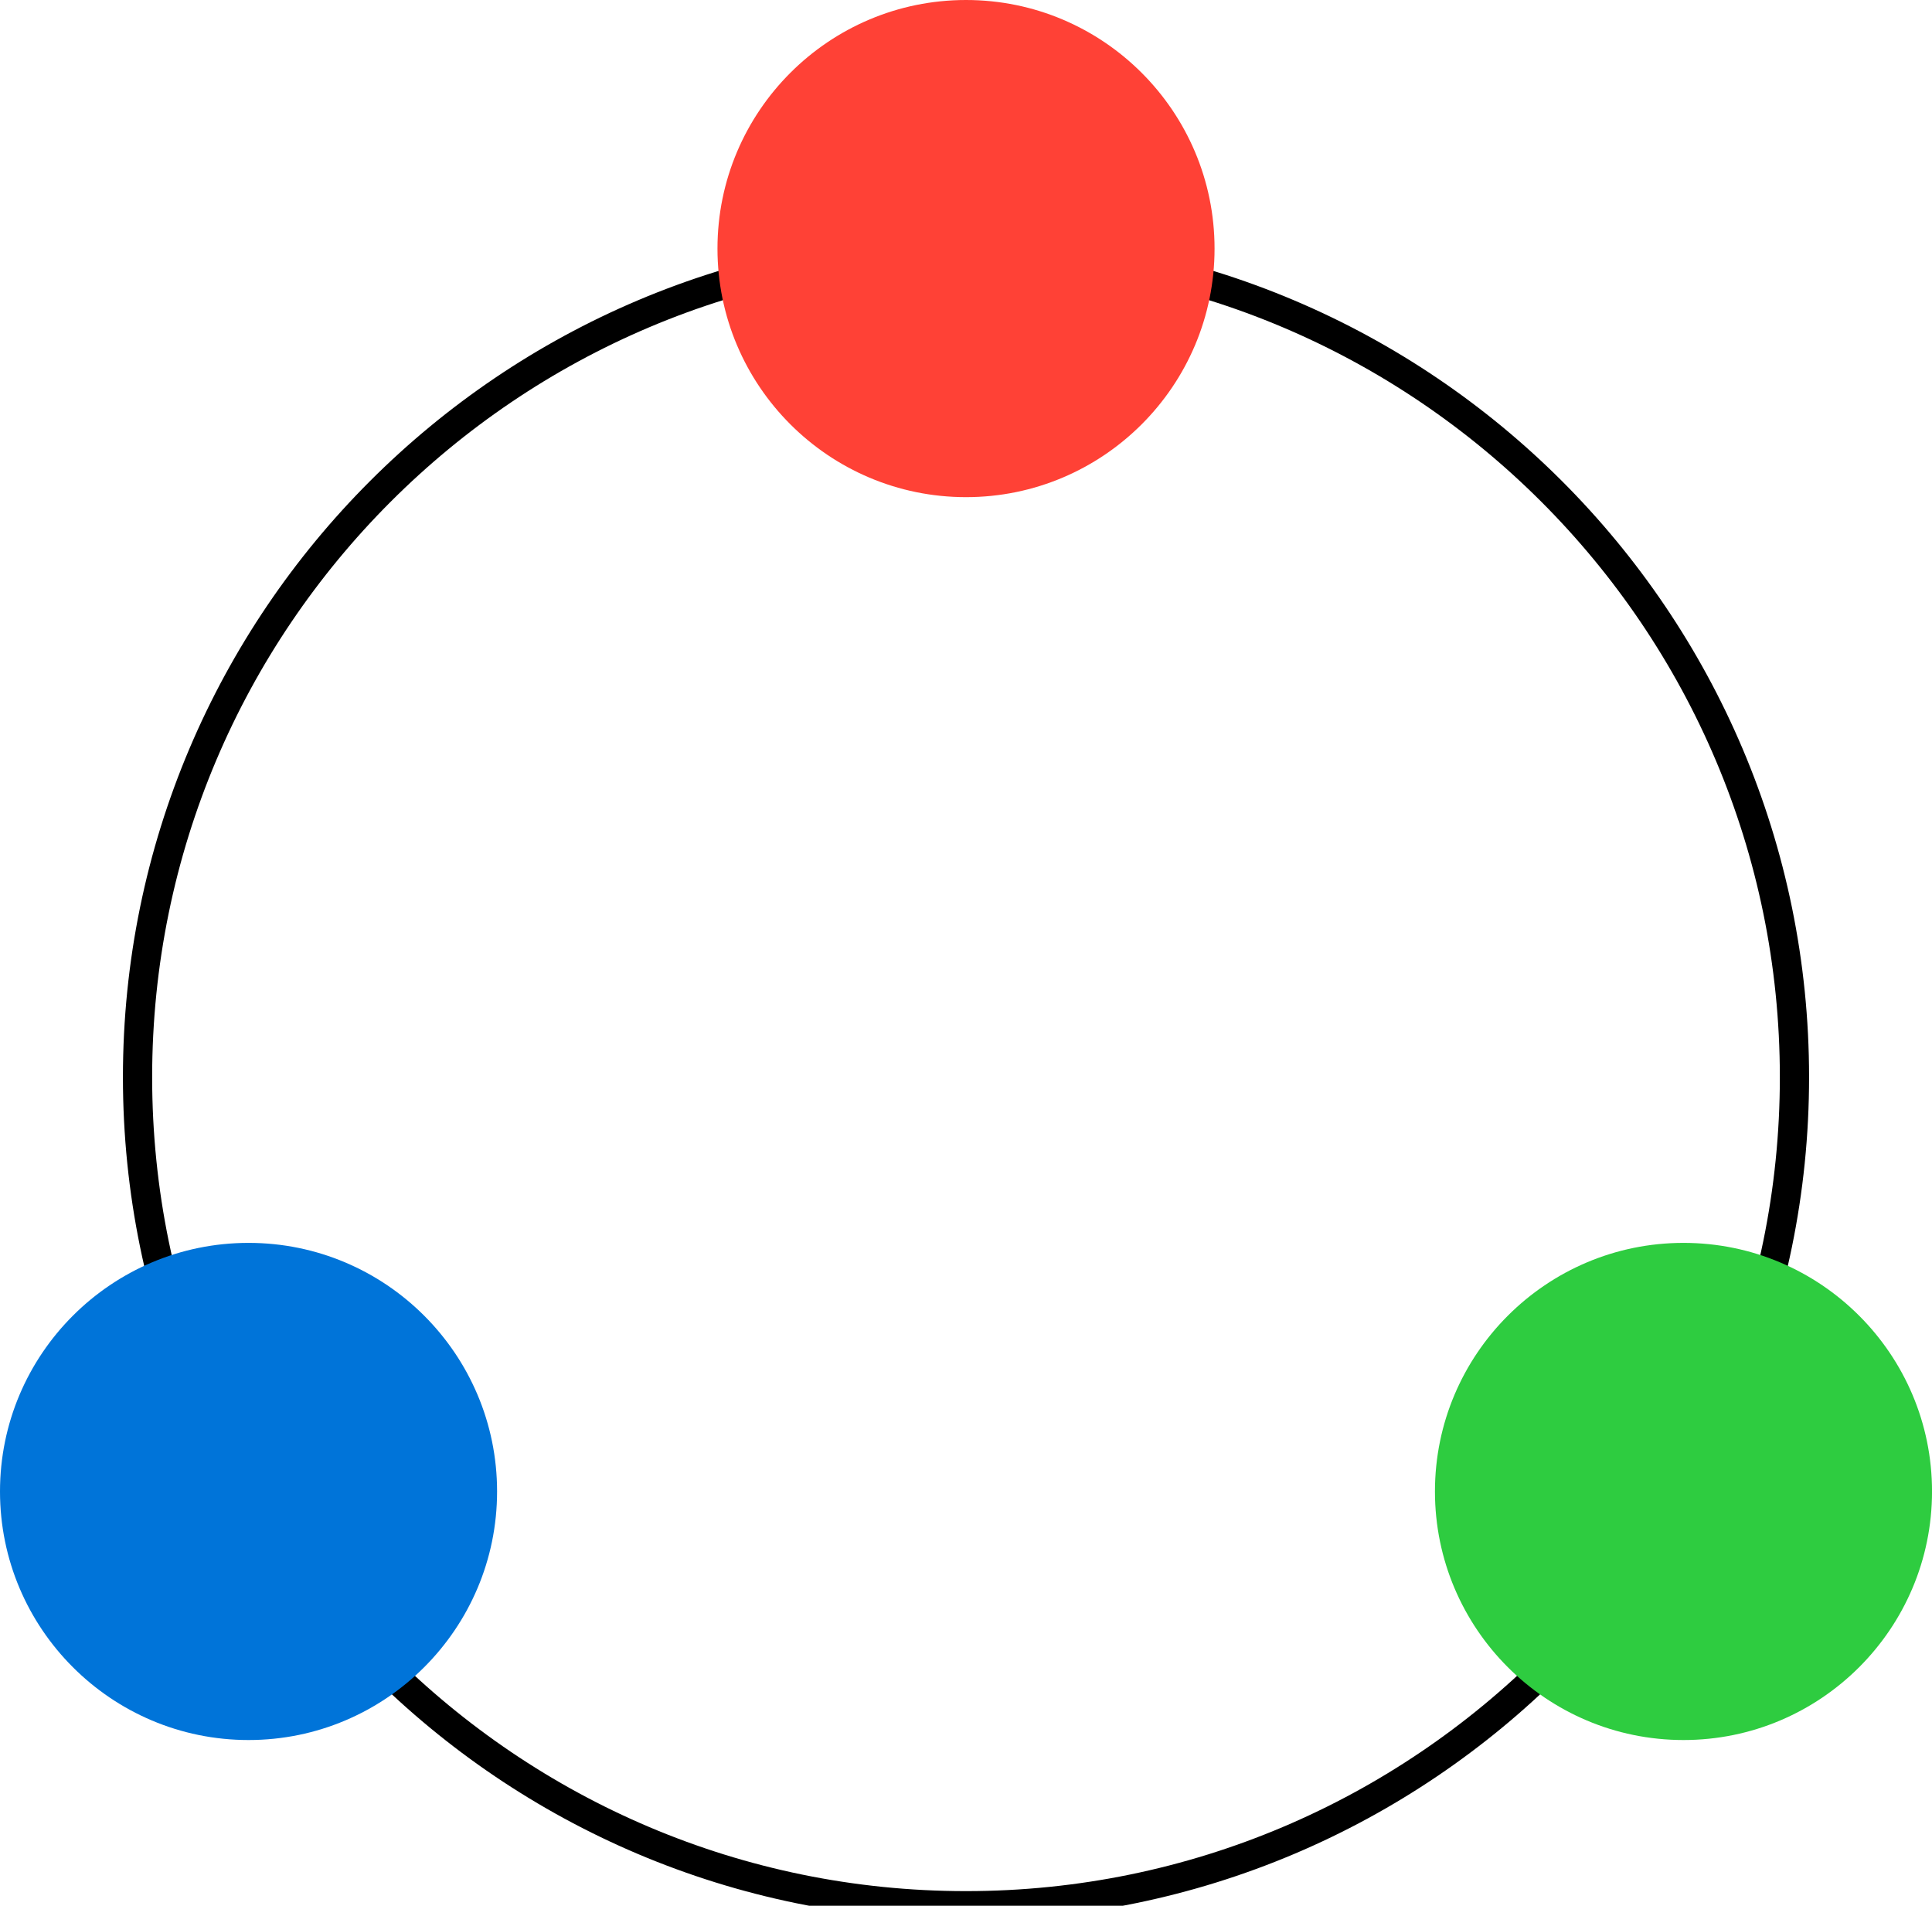 <svg class="typst-doc" viewBox="0 0 66.105 65.197" width="66.105pt" height="65.197pt" xmlns="http://www.w3.org/2000/svg" xmlns:xlink="http://www.w3.org/1999/xlink" xmlns:h5="http://www.w3.org/1999/xhtml">
    <g>
        <g transform="translate(0 0)">
            <g class="typst-group">
                <g>
                    <g transform="translate(4.706 8.504)">
                        <path class="typst-shape" fill="none" stroke="#000000" stroke-width="1" stroke-linecap="butt" stroke-linejoin="miter" stroke-miterlimit="4" d="M 28.346 0 C 43.988 0 56.693 12.705 56.693 28.346 C 56.693 28.346 56.693 28.346 56.693 28.346 C 56.693 43.988 43.988 56.693 28.346 56.693 C 28.346 56.693 28.346 56.693 28.346 56.693 C 12.705 56.693 0 43.988 0 28.346 C 0 28.346 0 28.346 0 28.346 C 0 12.705 12.705 0 28.346 0 C 28.346 0 28.346 0 28.346 0 Z "/>
                    </g>
                    <g transform="translate(24.549 0)">
                        <path class="typst-shape" fill="#ff4136" d="M 8.504 0 C 13.196 0 17.008 3.812 17.008 8.504 C 17.008 8.504 17.008 8.504 17.008 8.504 C 17.008 13.196 13.196 17.008 8.504 17.008 C 8.504 17.008 8.504 17.008 8.504 17.008 C 3.812 17.008 0 13.196 0 8.504 C 0 8.504 0 8.504 0 8.504 C 0 3.812 3.812 0 8.504 0 C 8.504 0 8.504 0 8.504 0 Z "/>
                    </g>
                    <g transform="translate(0 42.52)">
                        <path class="typst-shape" fill="#0074d9" d="M 8.504 0 C 13.196 0 17.008 3.812 17.008 8.504 C 17.008 8.504 17.008 8.504 17.008 8.504 C 17.008 13.196 13.196 17.008 8.504 17.008 C 8.504 17.008 8.504 17.008 8.504 17.008 C 3.812 17.008 0 13.196 0 8.504 C 0 8.504 0 8.504 0 8.504 C 0 3.812 3.812 0 8.504 0 C 8.504 0 8.504 0 8.504 0 Z "/>
                    </g>
                    <g transform="translate(49.098 42.52)">
                        <path class="typst-shape" fill="#2ecc40" d="M 8.504 0 C 13.196 0 17.008 3.812 17.008 8.504 C 17.008 8.504 17.008 8.504 17.008 8.504 C 17.008 13.196 13.196 17.008 8.504 17.008 C 8.504 17.008 8.504 17.008 8.504 17.008 C 3.812 17.008 0 13.196 0 8.504 C 0 8.504 0 8.504 0 8.504 C 0 3.812 3.812 0 8.504 0 C 8.504 0 8.504 0 8.504 0 Z "/>
                    </g>
                </g>
            </g>
        </g>
    </g>
</svg>
